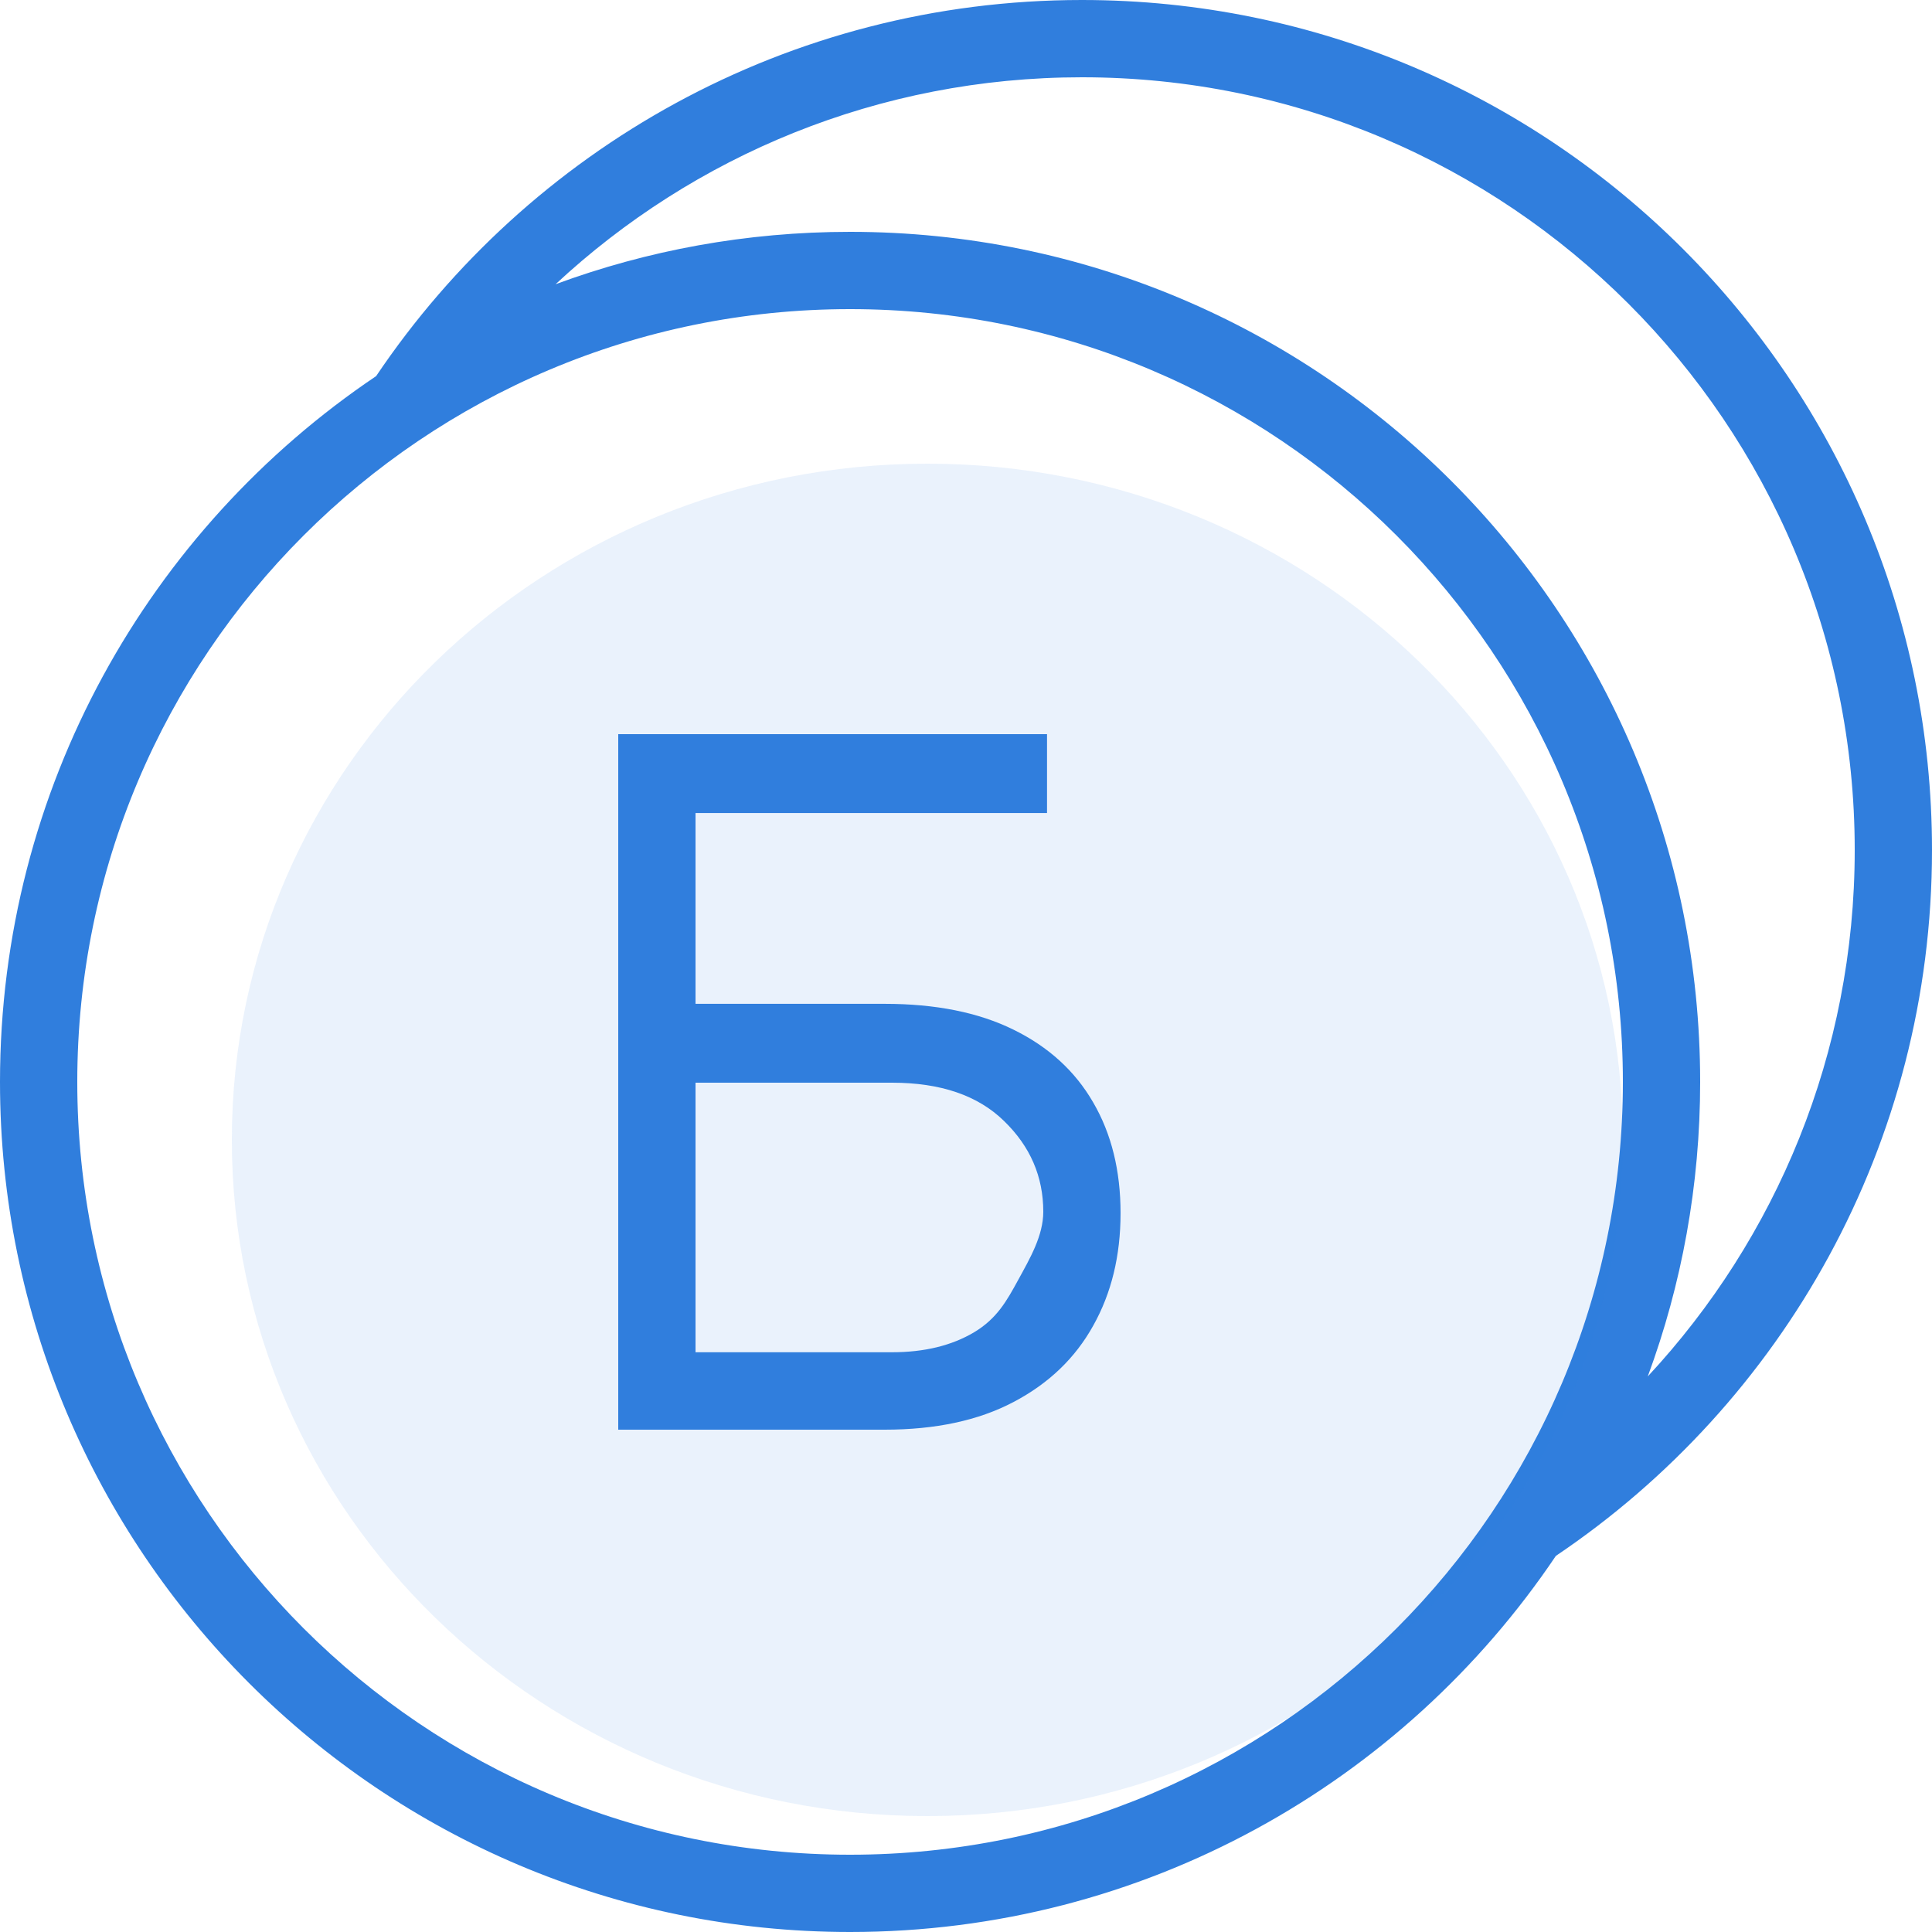 <svg width="50" height="50" viewBox="0 0 50 50" fill="none" xmlns="http://www.w3.org/2000/svg">
<path fill-rule="evenodd" clip-rule="evenodd" d="M40.266 40.266C46.137 36.315 50 29.609 50 22C50 9.85 40.15 0 28 0C20.391 0 13.685 3.863 9.734 9.734C3.863 13.685 0 20.391 0 28C0 40.15 9.85 50 22 50C29.609 50 36.315 46.137 40.266 40.266ZM42.644 35.622C45.967 32.051 48 27.263 48 22C48 10.954 39.046 2 28 2C22.737 2 17.949 4.033 14.378 7.356C16.753 6.479 19.32 6 22 6C34.15 6 44 15.85 44 28C44 30.68 43.521 33.247 42.644 35.622ZM42 28C42 39.046 33.046 48 22 48C10.954 48 2 39.046 2 28C2 16.954 10.954 8 22 8C33.046 8 42 16.954 42 28Z" fill="#307EDD"/>
<path opacity="0.1" d="M24 47C33.941 47 42 39.165 42 29.5C42 19.835 33.941 12 24 12C14.059 12 6 19.835 6 29.5C6 39.165 14.059 47 24 47Z" fill="#307EDD"/>
<path d="M16 37V19H27.097V21.041H18V25.979H22.895C24.212 25.979 25.322 26.201 26.226 26.646C27.136 27.092 27.824 27.72 28.291 28.53C28.764 29.34 29 30.296 29 31.396C29 32.497 28.764 33.468 28.291 34.31C27.824 35.151 27.136 35.809 26.226 36.286C25.322 36.762 24.212 37 22.895 37H16ZM18 34.996H23.086C23.924 34.996 24.633 34.823 25.213 34.477C25.8 34.124 26.052 33.672 26.352 33.122C26.657 32.565 27 31.978 27 31.359C27 30.45 26.662 29.668 25.985 29.012C25.309 28.35 24.343 28.02 23.086 28.02H18V34.996Z" fill="#307EDD"/>
</svg>

